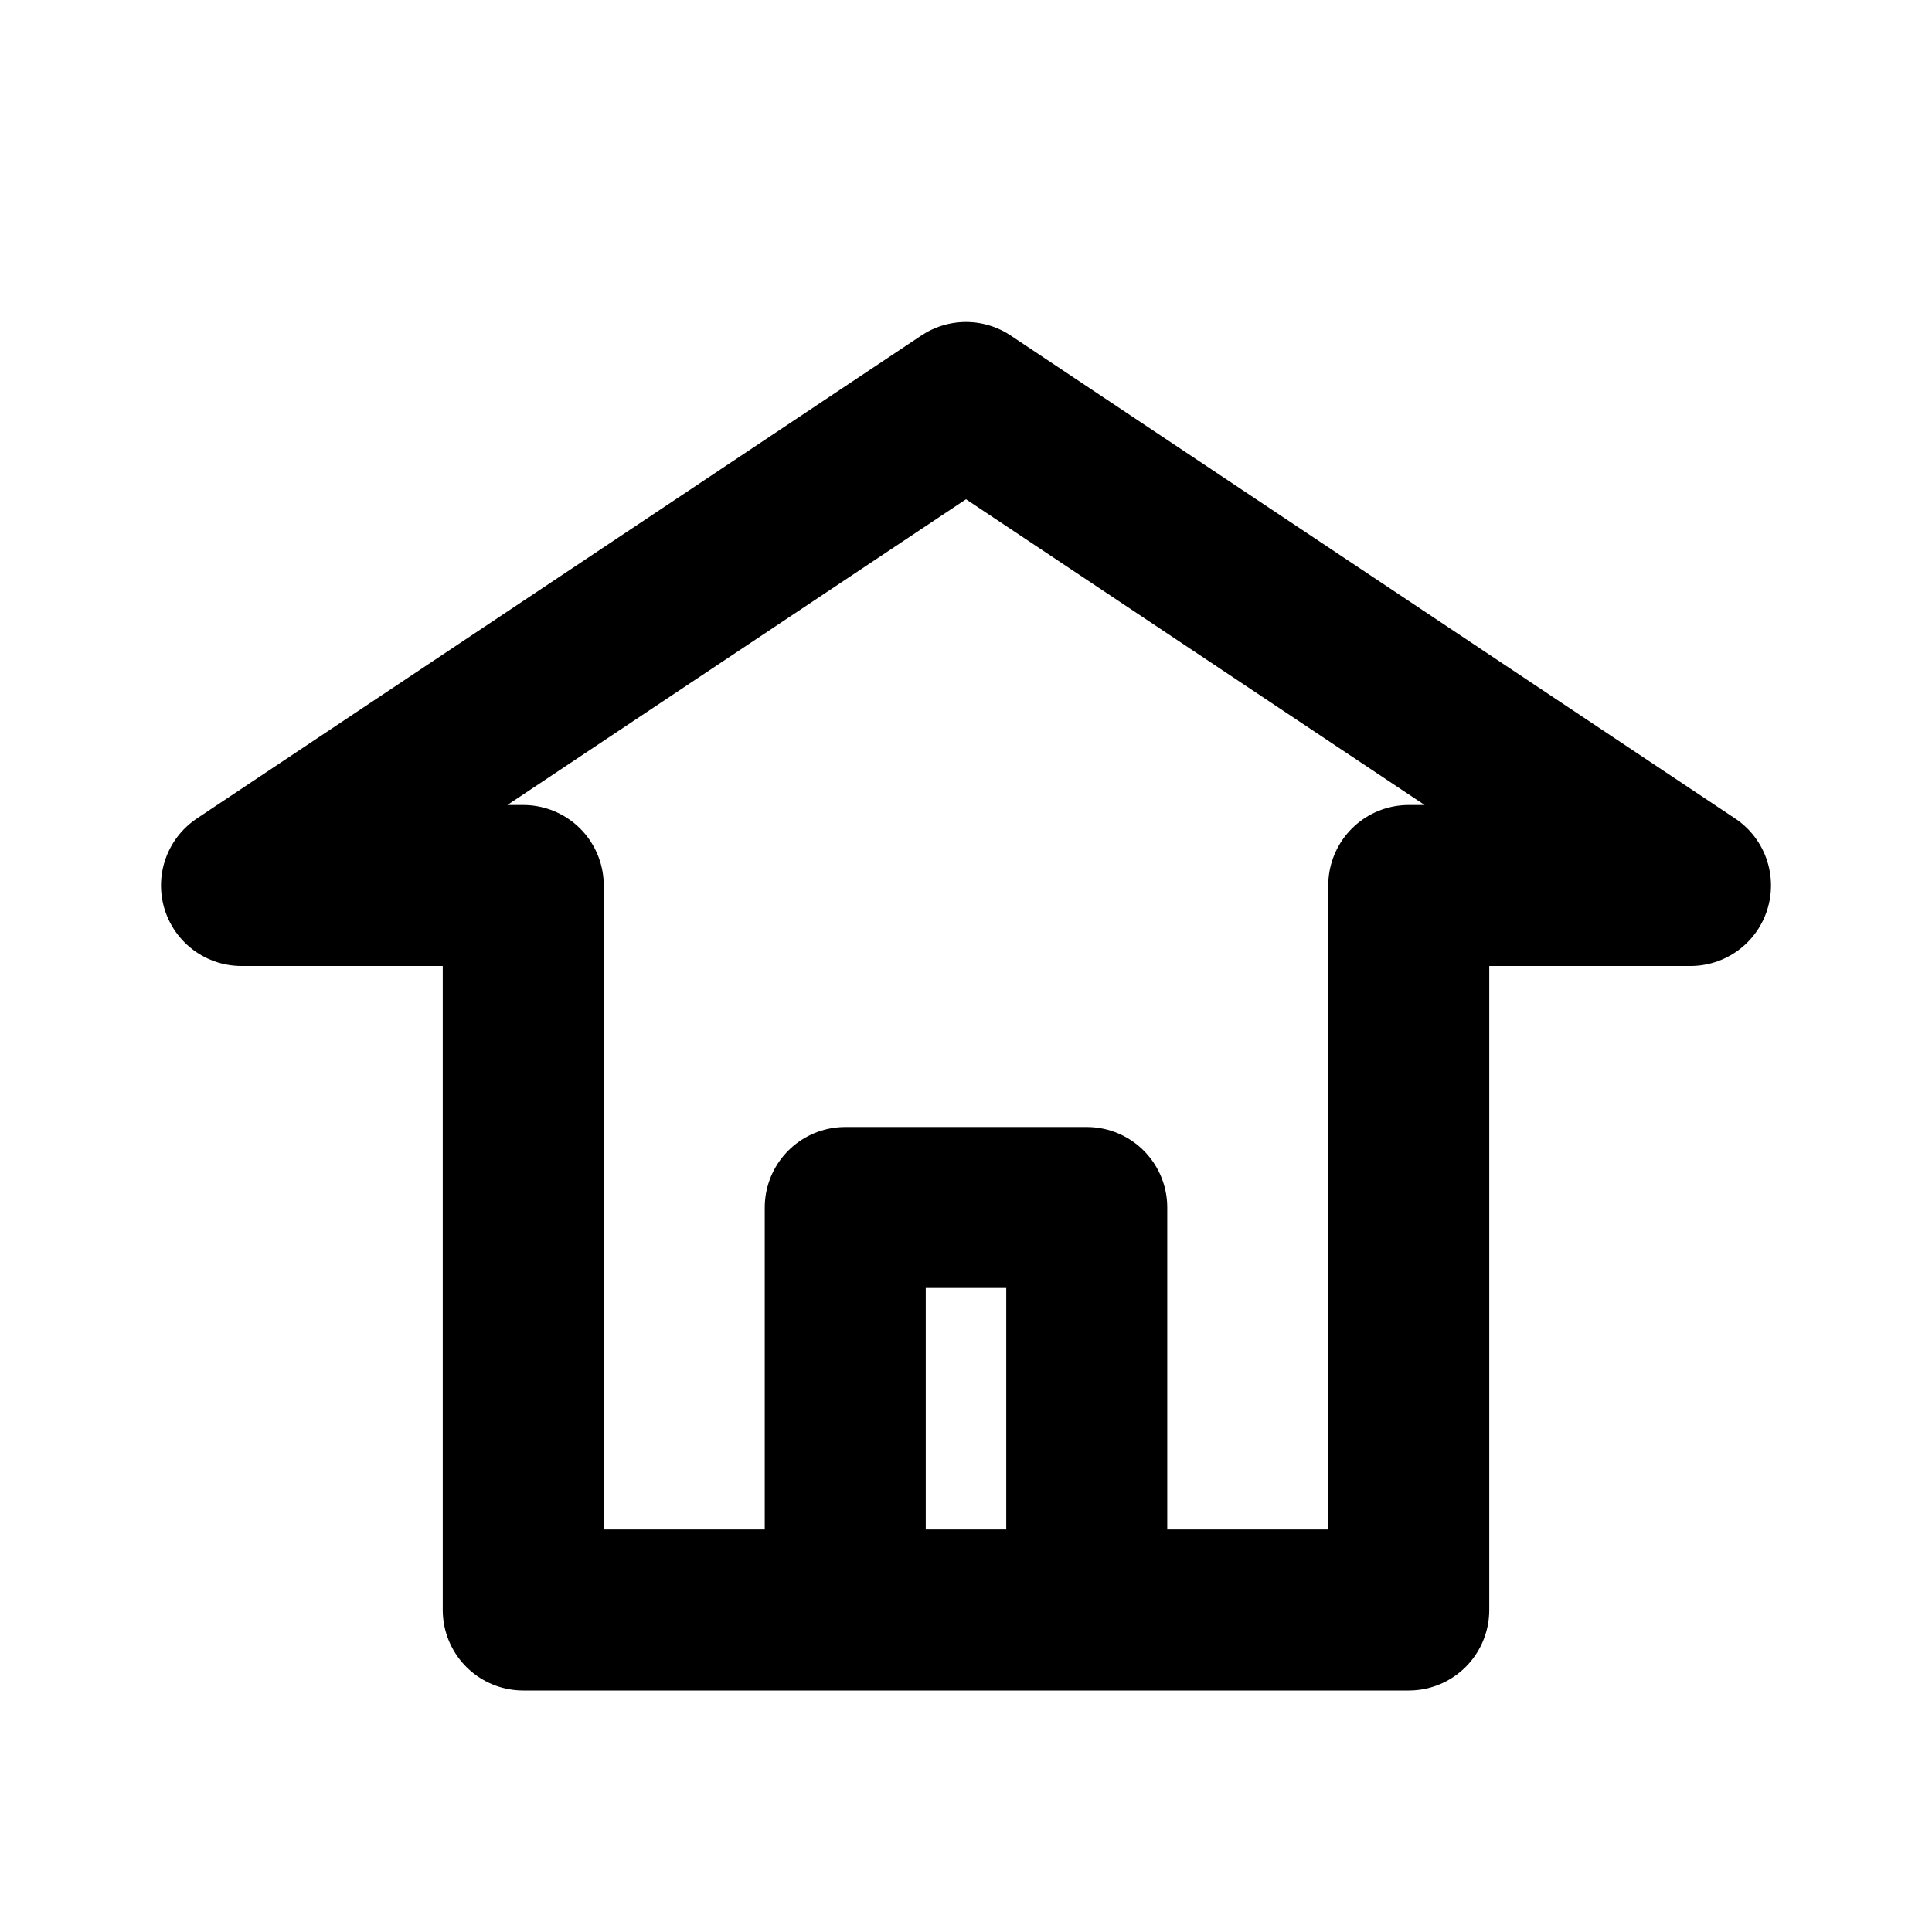 <svg width="24" height="24" viewBox="0 0 24 24" fill="none" xmlns="http://www.w3.org/2000/svg">
<path d="M10.5 20H6.5V11H3L12 5L21 11H17.5V20H13.5M10.5 20V15H13.5V20M10.5 20H13.5" stroke="black" stroke-width="2" stroke-linecap="round" stroke-linejoin="round"/>
</svg>
